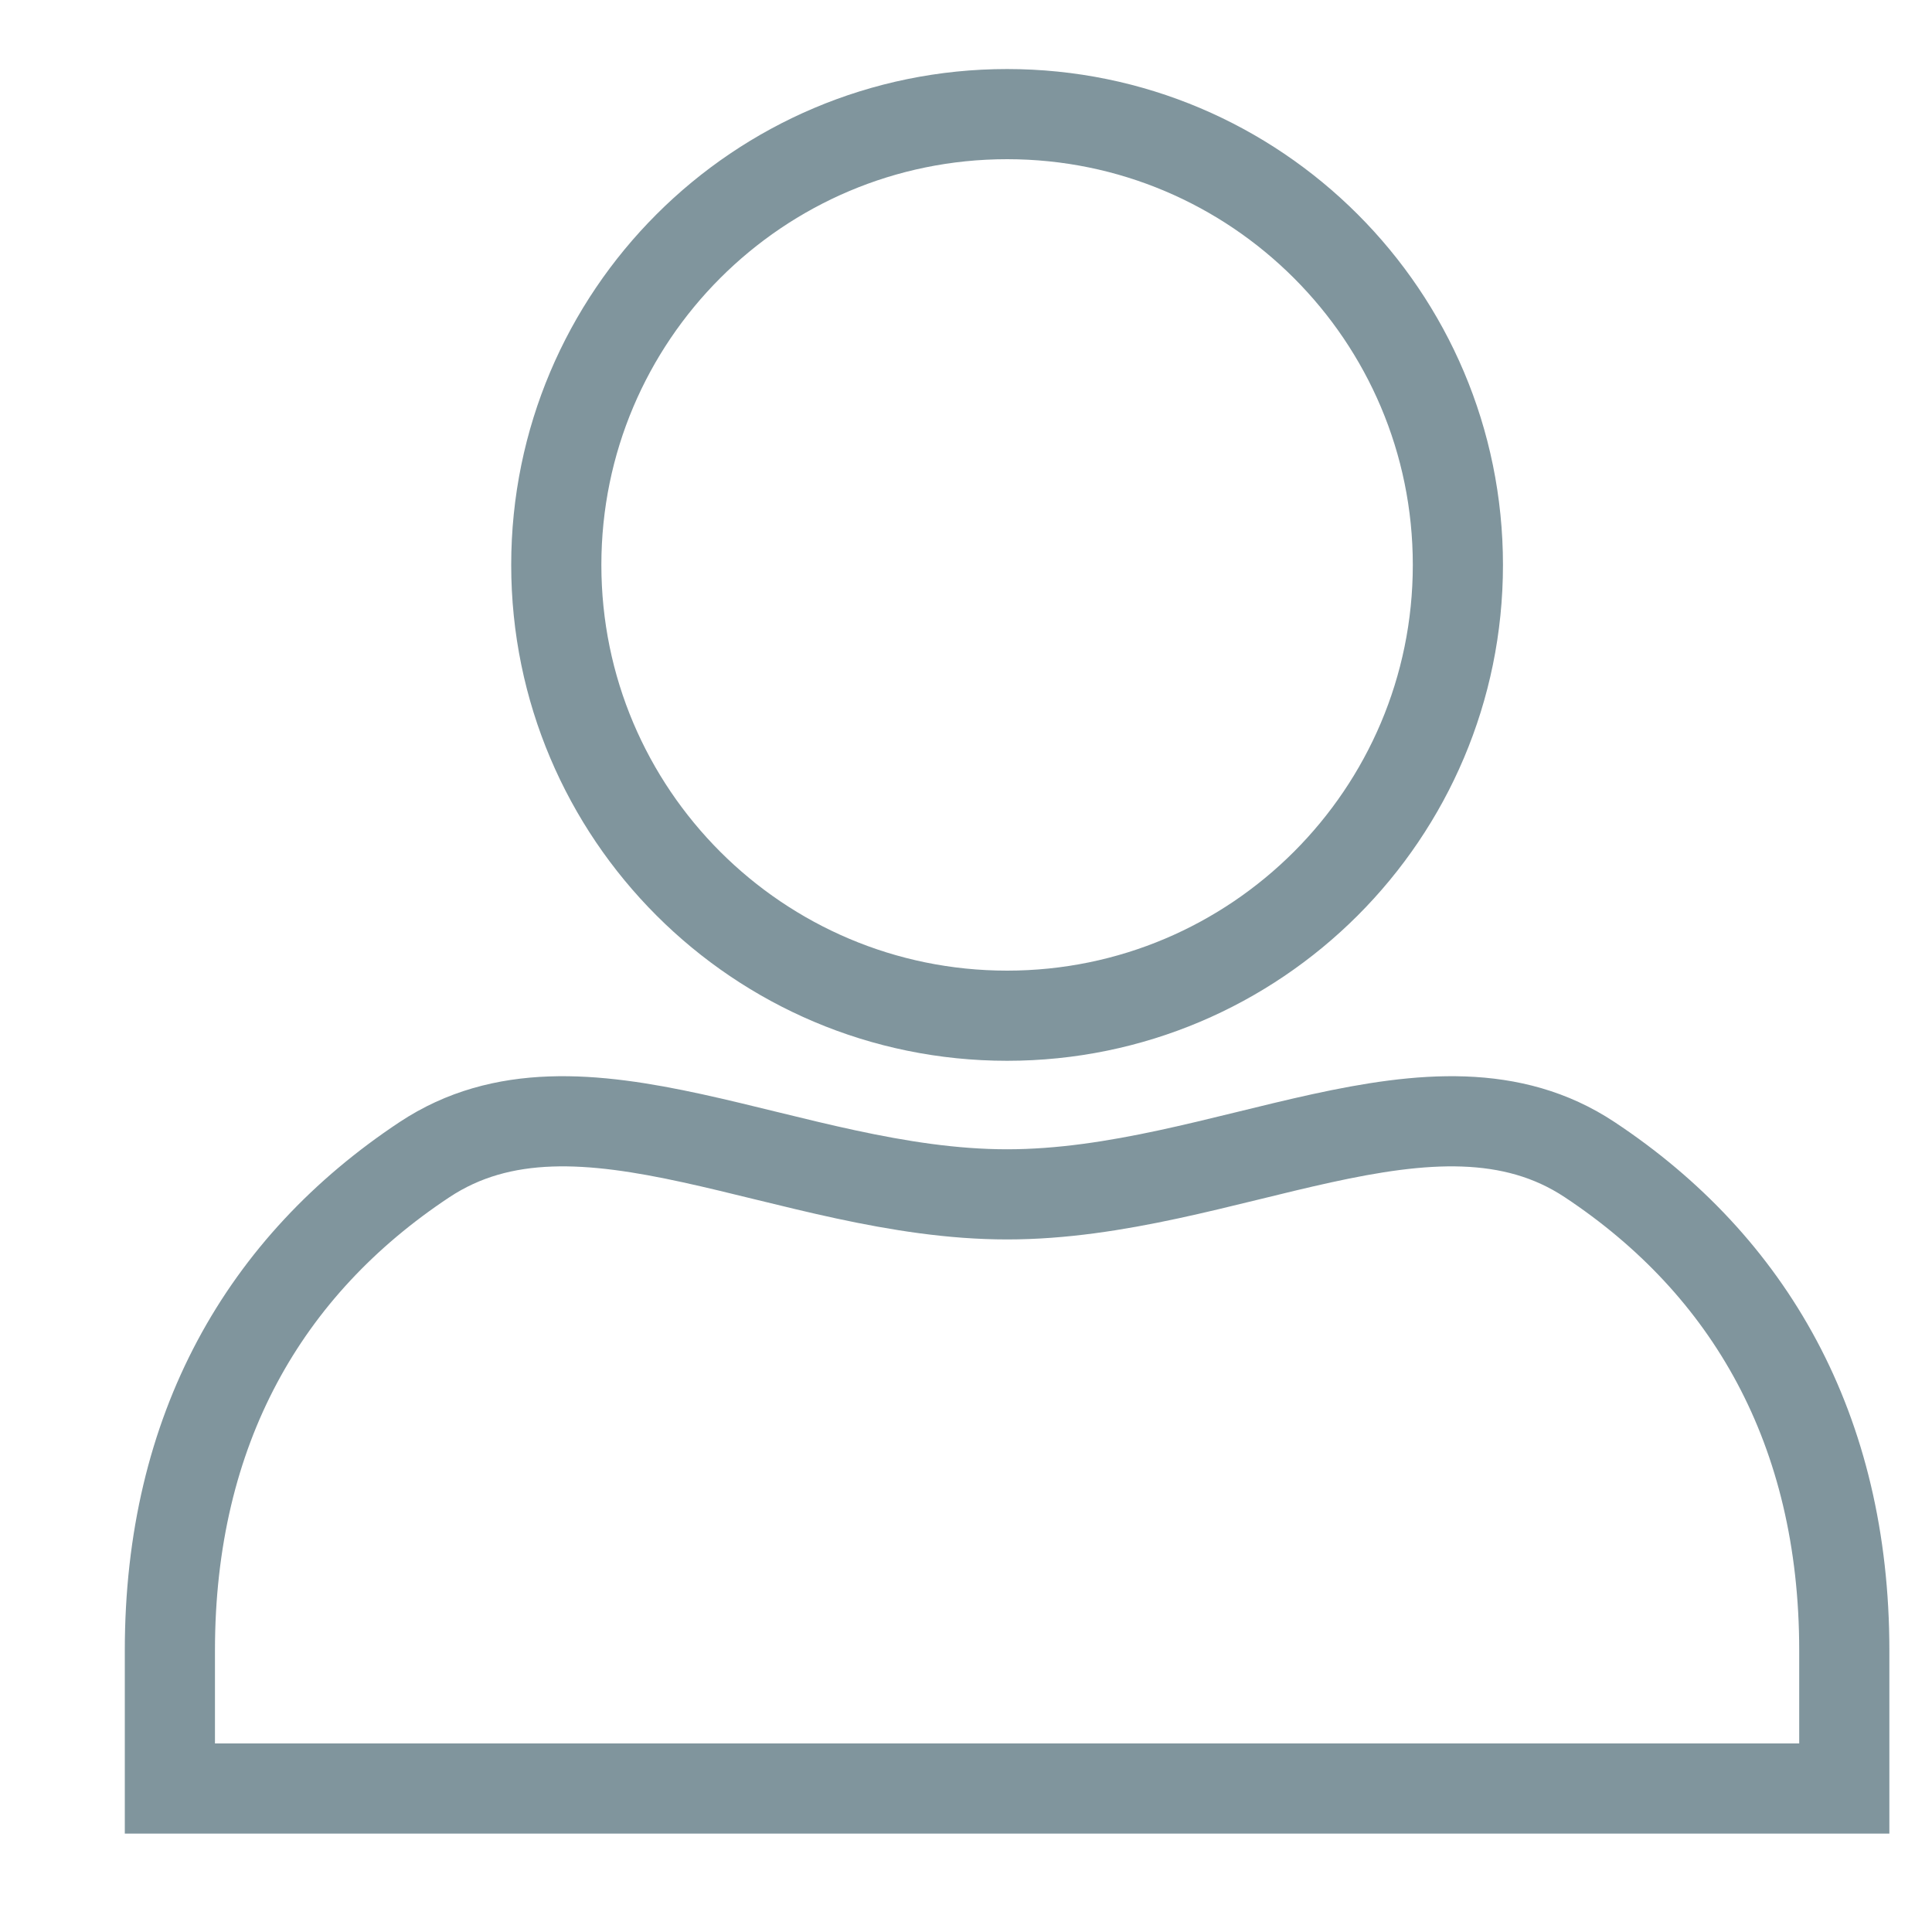 <?xml version="1.0" encoding="UTF-8"?>
<svg width="15px" height="15px" viewBox="0 0 15 15" version="1.1" xmlns="http://www.w3.org/2000/svg" xmlns:xlink="http://www.w3.org/1999/xlink">
    <!-- Generator: Sketch 48.2 (47327) - http://www.bohemiancoding.com/sketch -->
    <title>Group</title>
    <desc>Created with Sketch.</desc>
    <defs></defs>
    <g id="Trip-Planner-1" stroke="none" stroke-width="1" fill="none" fill-rule="evenodd" transform="translate(-361, -205)">
        <g id="Group" transform="translate(361, 204)">
            <rect id="Rectangle-16" x="0" y="0" width="16" height="16"></rect>
            <g id="customer" transform="translate(8, 8) scale(-1, 1) translate(-8, -8) translate(1, 1)" stroke="#80959D" stroke-width="0.7">
                <path d="M0.681,0.886 L0.681,1.958 C0.681,3.676 1.417,4.946 2.657,5.768 C3.868,6.571 5.486,5.499 7.181,5.499 C8.876,5.499 10.495,6.571 11.705,5.768 C12.945,4.946 13.681,3.674 13.681,1.958 L13.681,0.886 L0.681,0.886 Z M3.681,10.386 C3.681,12.318 5.249,13.886 7.181,13.886 C9.113,13.886 10.681,12.318 10.681,10.386 C10.681,8.454 9.113,6.886 7.181,6.886 C5.249,6.886 3.681,8.454 3.681,10.386 Z" id="Shape" transform="translate(7.181, 7.386) rotate(-180) translate(-7.181, -7.386) "></path>
            </g>
        </g>
    </g>
</svg>